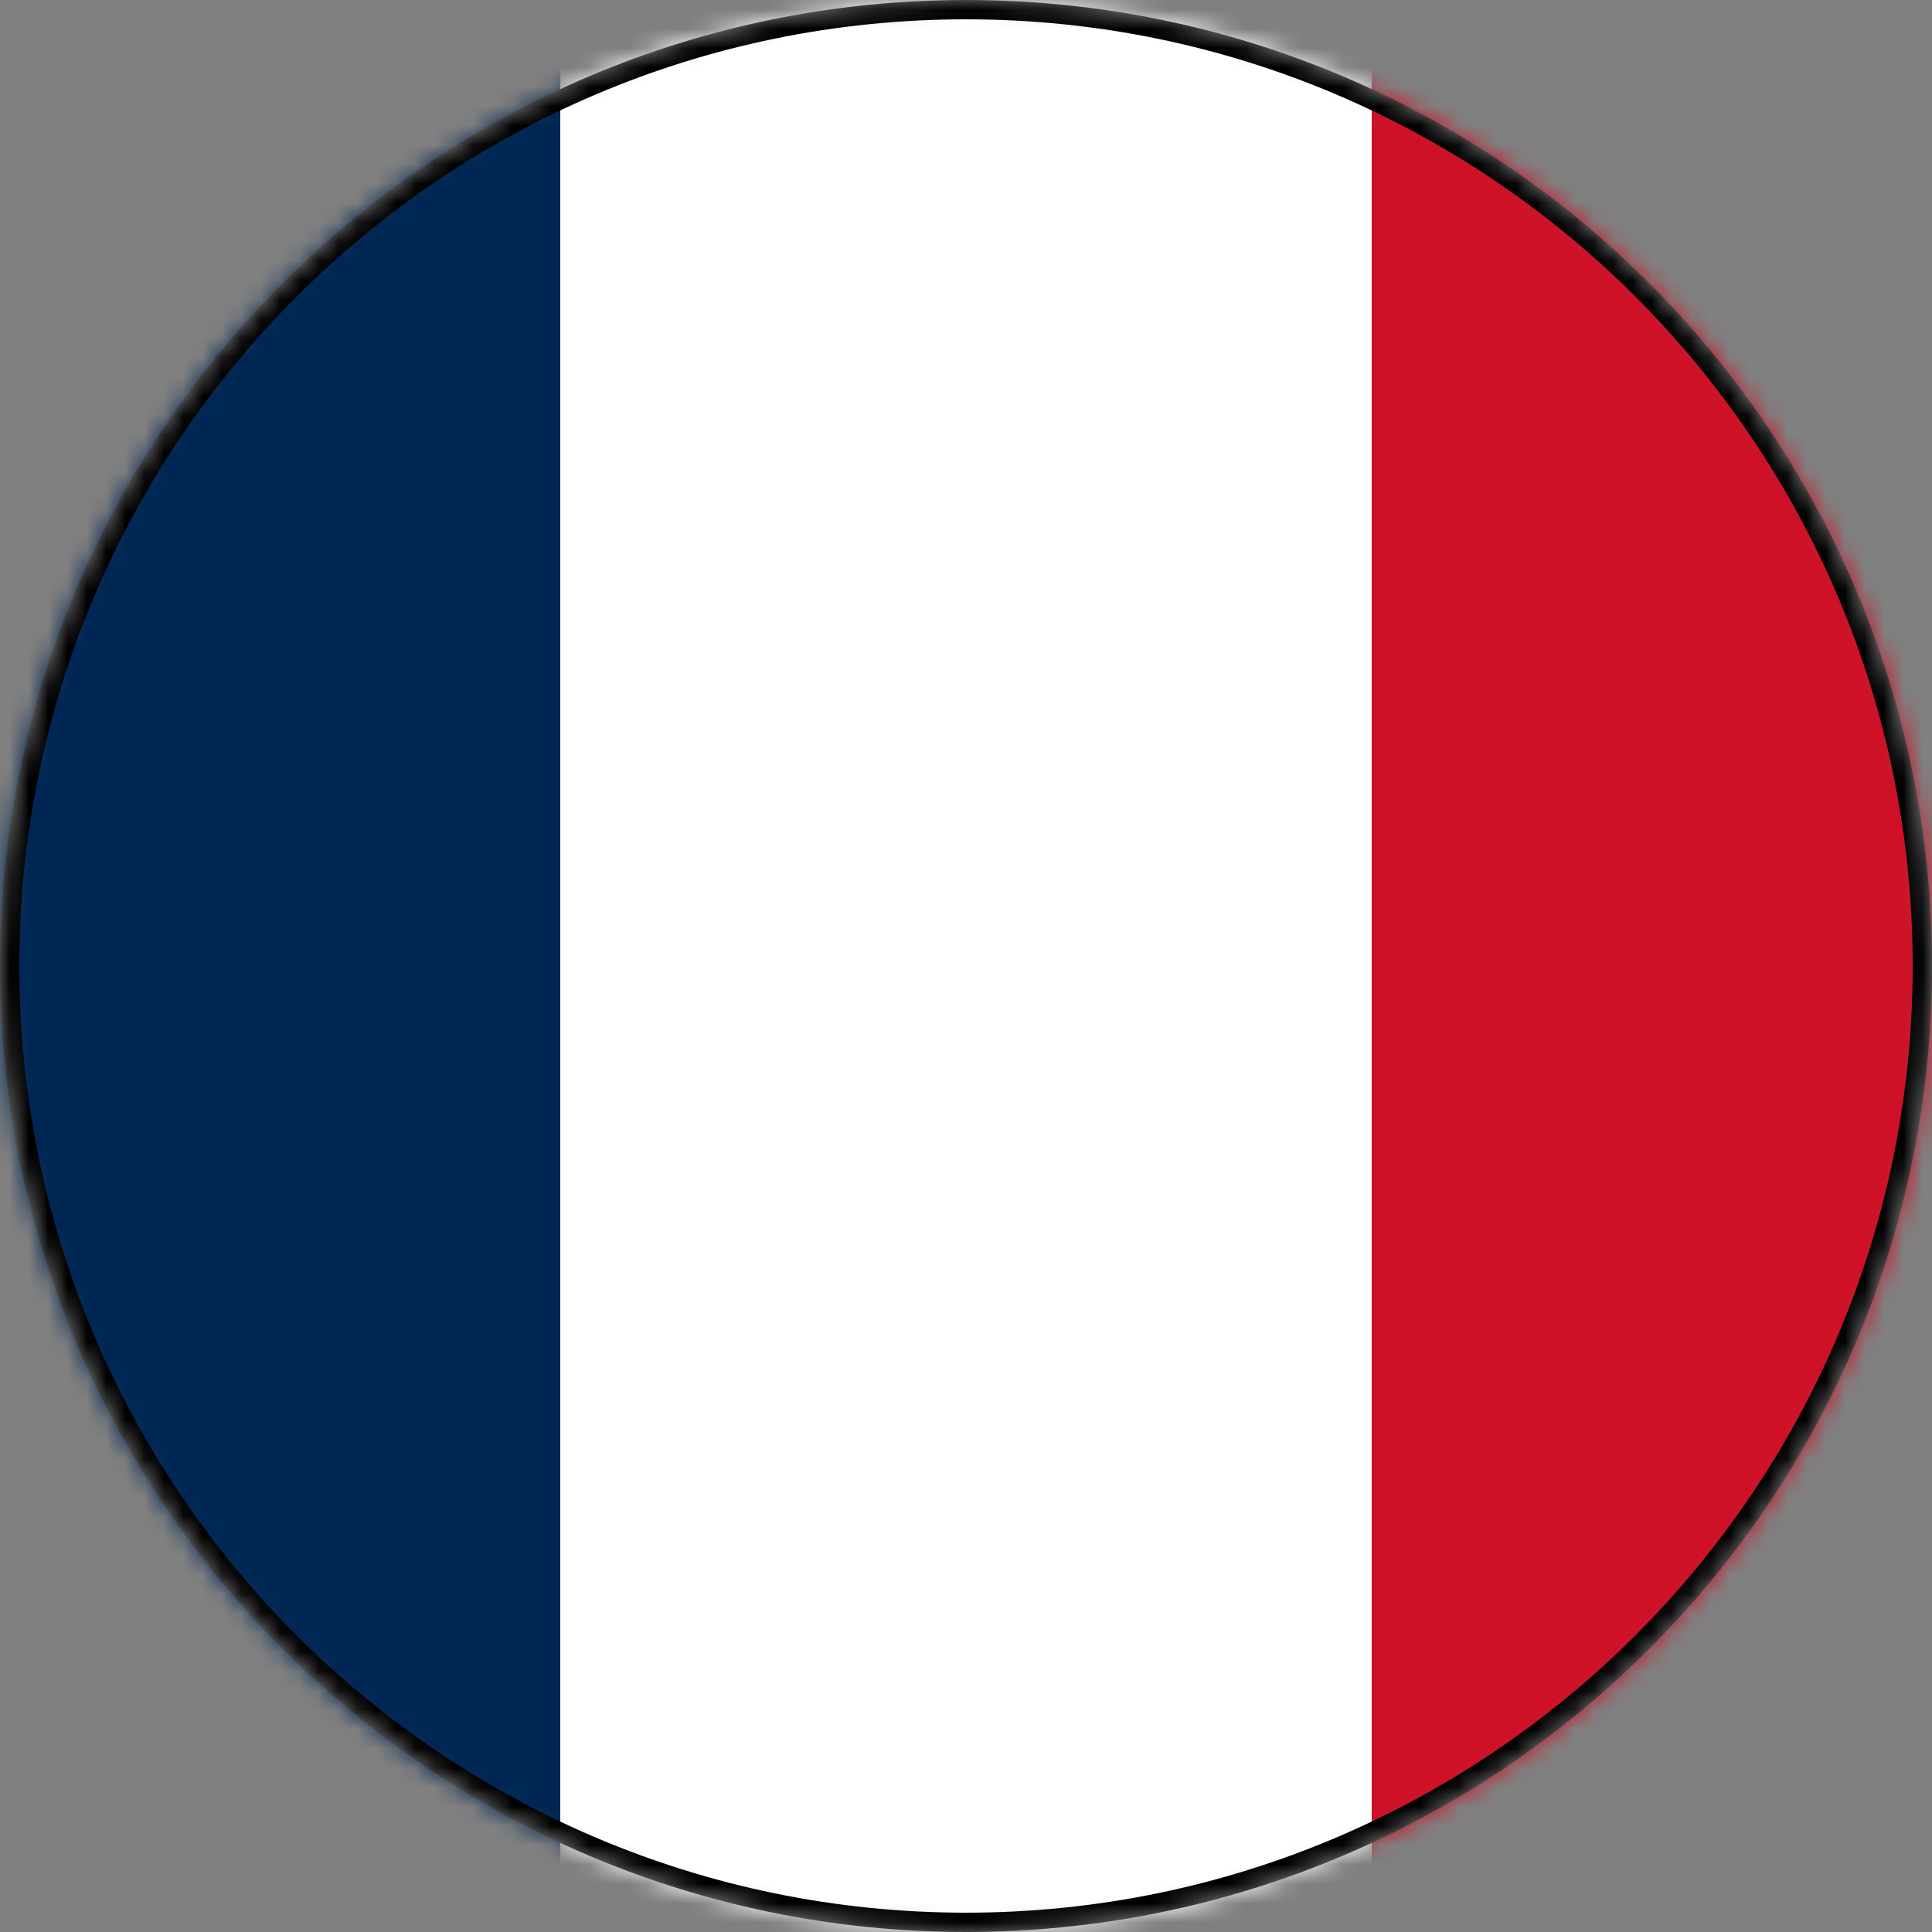 <svg width="100" height="100" viewBox="0 0 100 100" fill="none" xmlns="http://www.w3.org/2000/svg">
<rect x="0" y="0" width="100" height="100" fill="#808080" stroke="none"/>
<mask id="mask0_659_6609" style="mask-type:alpha" maskUnits="userSpaceOnUse" x="0" y="0" width="100" height="100">
<path d="M50 100C77.614 100 100 77.614 100 50C100 22.386 77.614 0 50 0C22.386 0 0 22.386 0 50C0 77.614 22.386 100 50 100Z" fill="#D9D9D9"/>
</mask>
<g mask="url(#mask0_659_6609)">
<g clip-path="url(#clip0_659_6609)">
<path d="M125 0H-25V100H125V0Z" fill="#CE1126"/>
<path d="M71 0H-25V100H71V0Z" fill="white"/>
<path d="M29 0H-25V100H29V0Z" fill="#002654"/>
</g>
<path d="M99.5 50C99.5 77.338 77.338 99.5 50 99.5C22.662 99.5 0.5 77.338 0.5 50C0.5 22.662 22.662 0.5 50 0.5C77.338 0.5 99.5 22.662 99.5 50Z" stroke="black"/>
</g>
<defs>
<clipPath id="clip0_659_6609">
<rect width="150" height="100" fill="white" transform="translate(-25)"/>
</clipPath>
</defs>
</svg>
